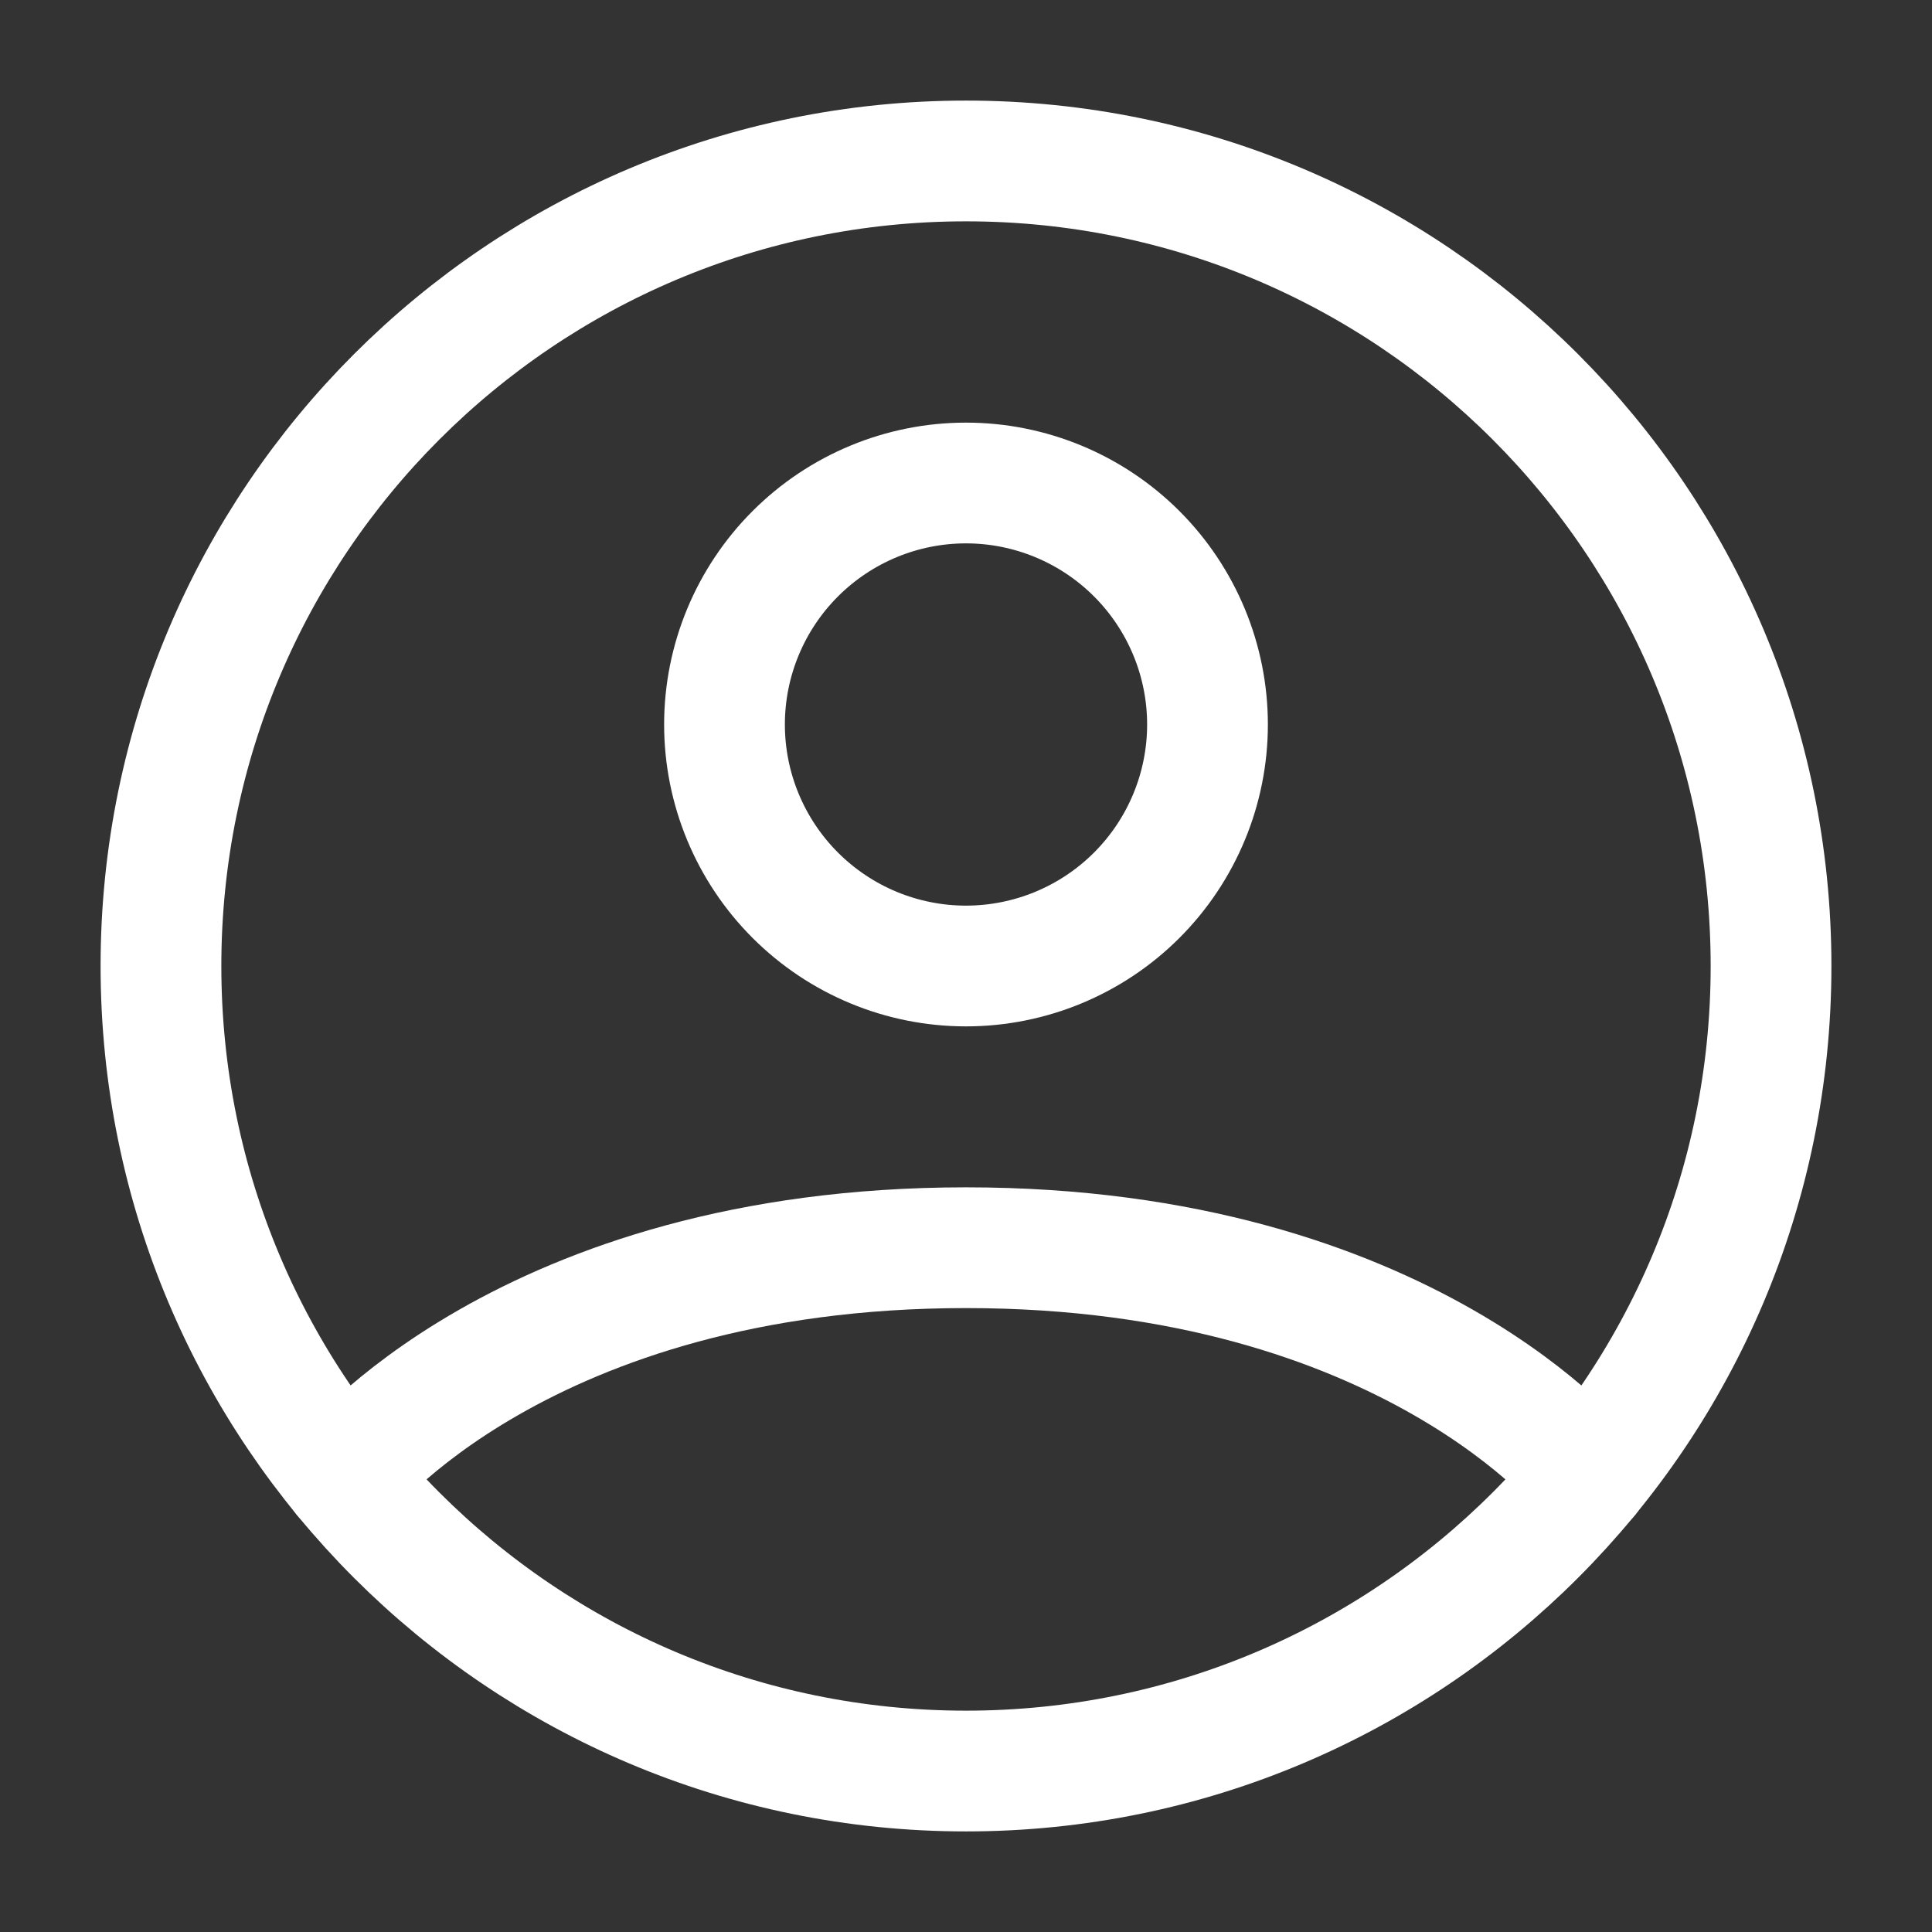 <svg width="16" height="16" viewBox="0 0 16 16" fill="none" xmlns="http://www.w3.org/2000/svg">
<rect x="0" y="0" width="16" height="16" fill="#333333" stroke="none"/>
<g id="iconoir:profile-circle" clip-path="url(#clip0_9_7746)">
<g id="Group">
<path id="Vector" d="M8 1.333C4.318 1.333 1.333 4.318 1.333 8C1.333 11.682 4.318 14.667 8 14.667C11.682 14.667 14.667 11.682 14.667 8C14.667 4.318 11.682 1.333 8 1.333Z" stroke="white" stroke-linecap="round" stroke-linejoin="round"/>
<path id="Vector_2" d="M2.847 12.231C2.847 12.231 4.333 10.333 8 10.333C11.666 10.333 13.153 12.231 13.153 12.231M8 8C8.53 8 9.039 7.789 9.414 7.414C9.789 7.039 10 6.53 10 6C10 5.47 9.789 4.961 9.414 4.586C9.039 4.211 8.53 4 8 4C7.469 4 6.961 4.211 6.586 4.586C6.211 4.961 6 5.47 6 6C6 6.53 6.211 7.039 6.586 7.414C6.961 7.789 7.469 8 8 8Z" stroke="white" stroke-linecap="round" stroke-linejoin="round"/>
</g>
</g>
<defs>
<clipPath id="clip0_9_7746">
<rect width="16" height="16" fill="white"/>
</clipPath>
</defs>
</svg>
